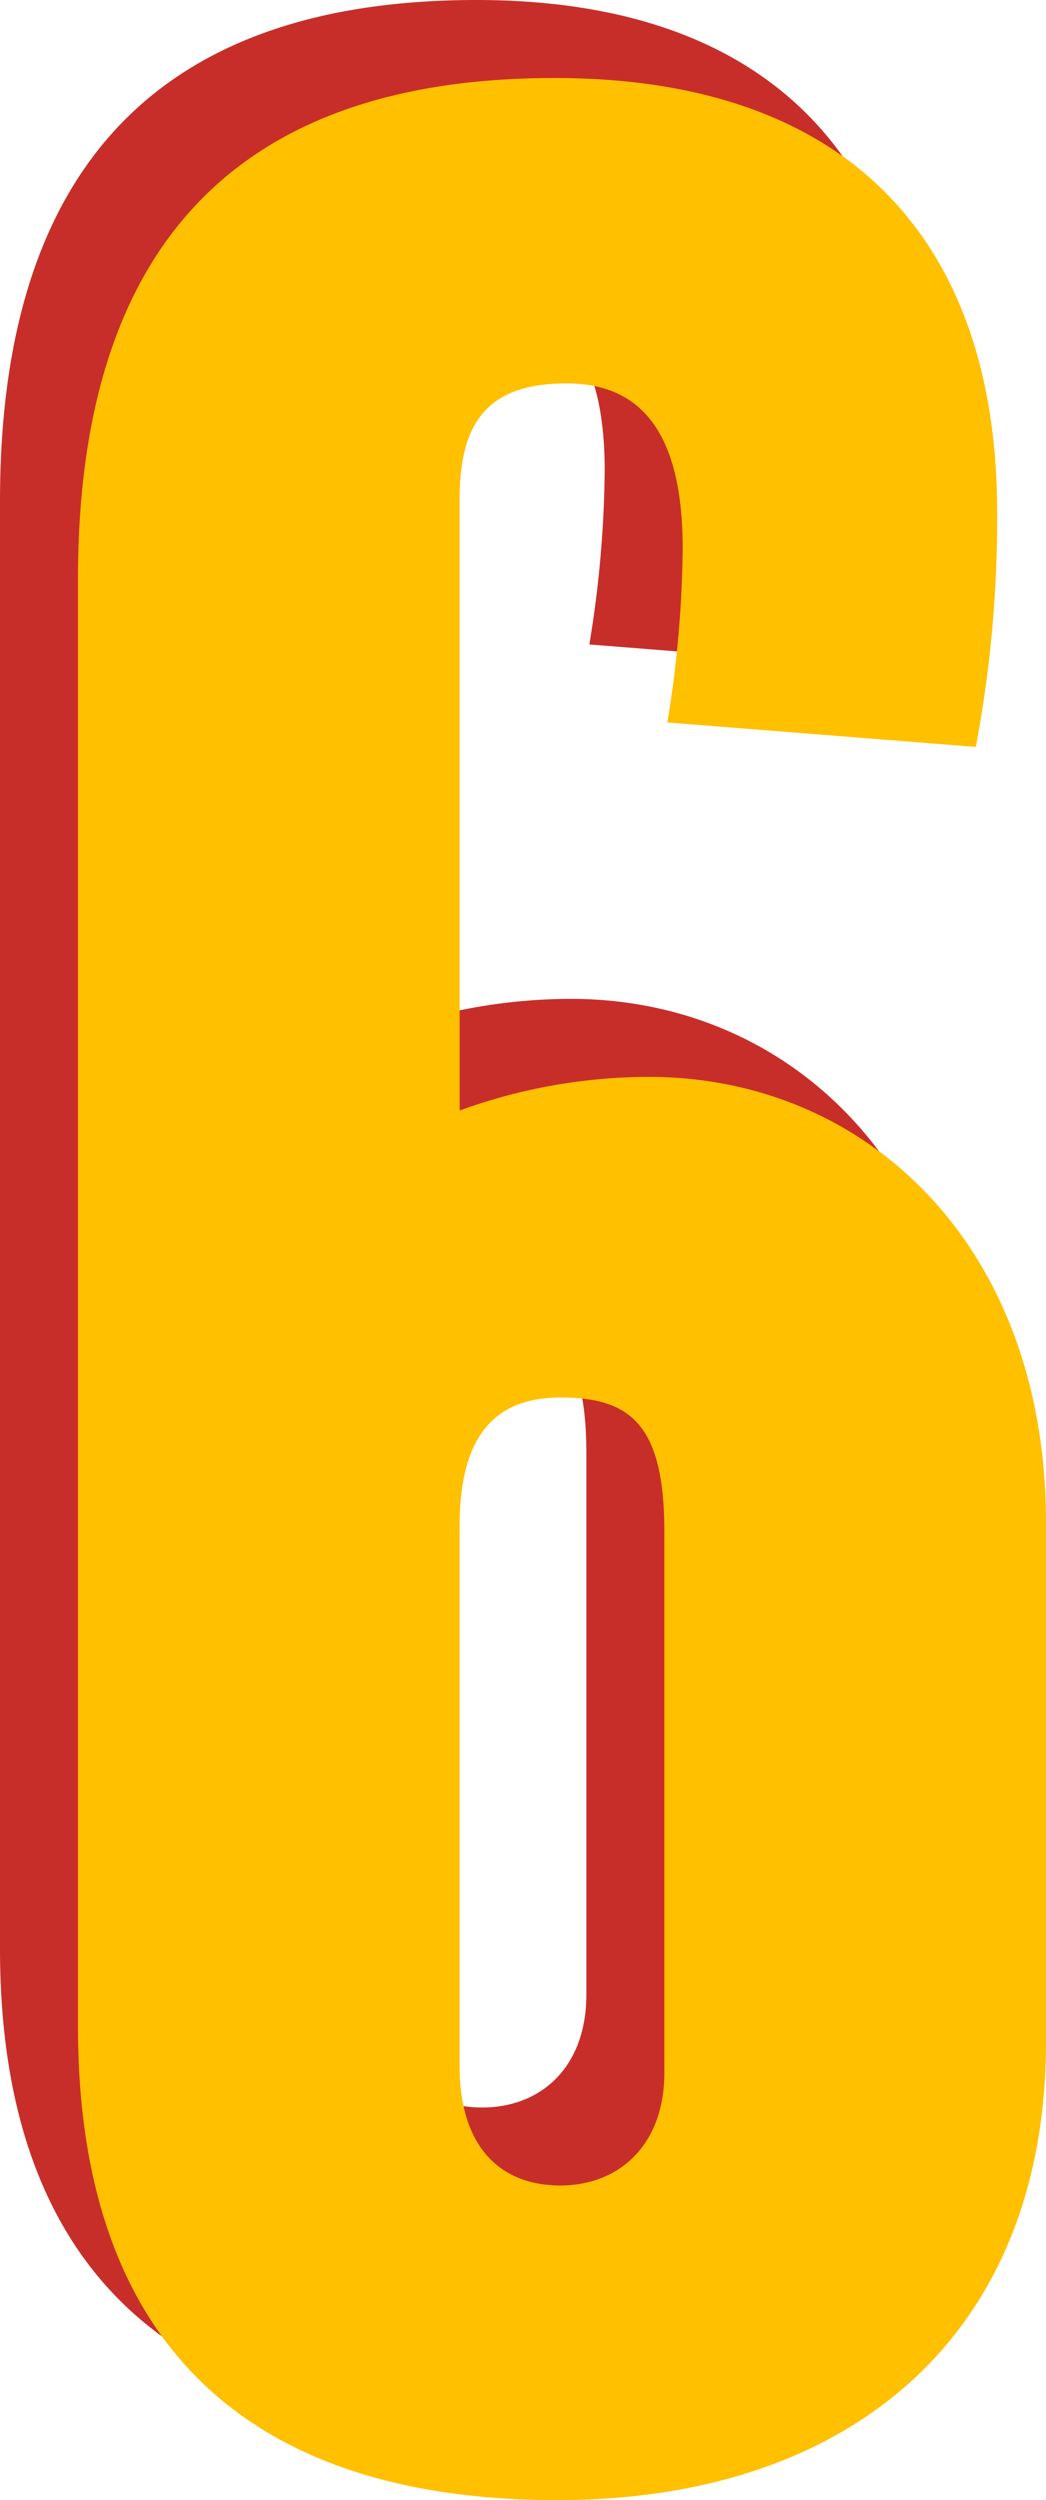 <svg xmlns="http://www.w3.org/2000/svg" viewBox="0 0 80.47 192.3"><defs><style>.cls-1{fill:#c82e29;}.cls-2{fill:#ffc000;}</style></defs><title>6</title><g id="Ebene_2" data-name="Ebene 2"><g id="Ebene_1-2" data-name="Ebene 1"><path class="cls-1" d="M74.47,151.06c0,22.31-14.8,35.24-37.59,35.24C13.86,186.3,0,175,0,149.89V38.53C0,12.69,12.45,0,36.65,0,60.37,0,70.71,13.63,70.71,33.36a94.23,94.23,0,0,1-1.64,18.09L45.34,49.57a86.05,86.05,0,0,0,1.18-13.39c0-8.69-3.05-12.69-8.93-12.69-6.34,0-8.23,3.29-8.23,8.93v47a42.59,42.59,0,0,1,14.57-2.59c16.68,0,30.54,12.93,30.54,34.3ZM45.11,111.82c0-8.22-2.58-10.33-8-10.33-4.93,0-7.75,2.82-7.75,9.87v41.58c0,6.11,3.06,9.16,7.75,9.16,4.46,0,8-3.05,8-8.69Z"/><path class="cls-2" d="M80.47,157.06c0,22.31-14.8,35.24-37.59,35.24C19.86,192.3,6,181,6,155.89V44.53C6,18.69,18.45,6,42.65,6,66.37,6,76.71,19.63,76.71,39.36a94.23,94.23,0,0,1-1.64,18.09L51.34,55.57a86.05,86.05,0,0,0,1.18-13.39c0-8.69-3.05-12.69-8.93-12.69-6.34,0-8.23,3.29-8.23,8.93v47a42.59,42.59,0,0,1,14.57-2.59c16.68,0,30.54,12.93,30.54,34.3ZM51.11,117.82c0-8.22-2.58-10.33-8-10.33-4.93,0-7.75,2.82-7.75,9.87v41.58c0,6.11,3.06,9.16,7.75,9.16,4.46,0,8-3.05,8-8.69Z"/></g></g></svg>